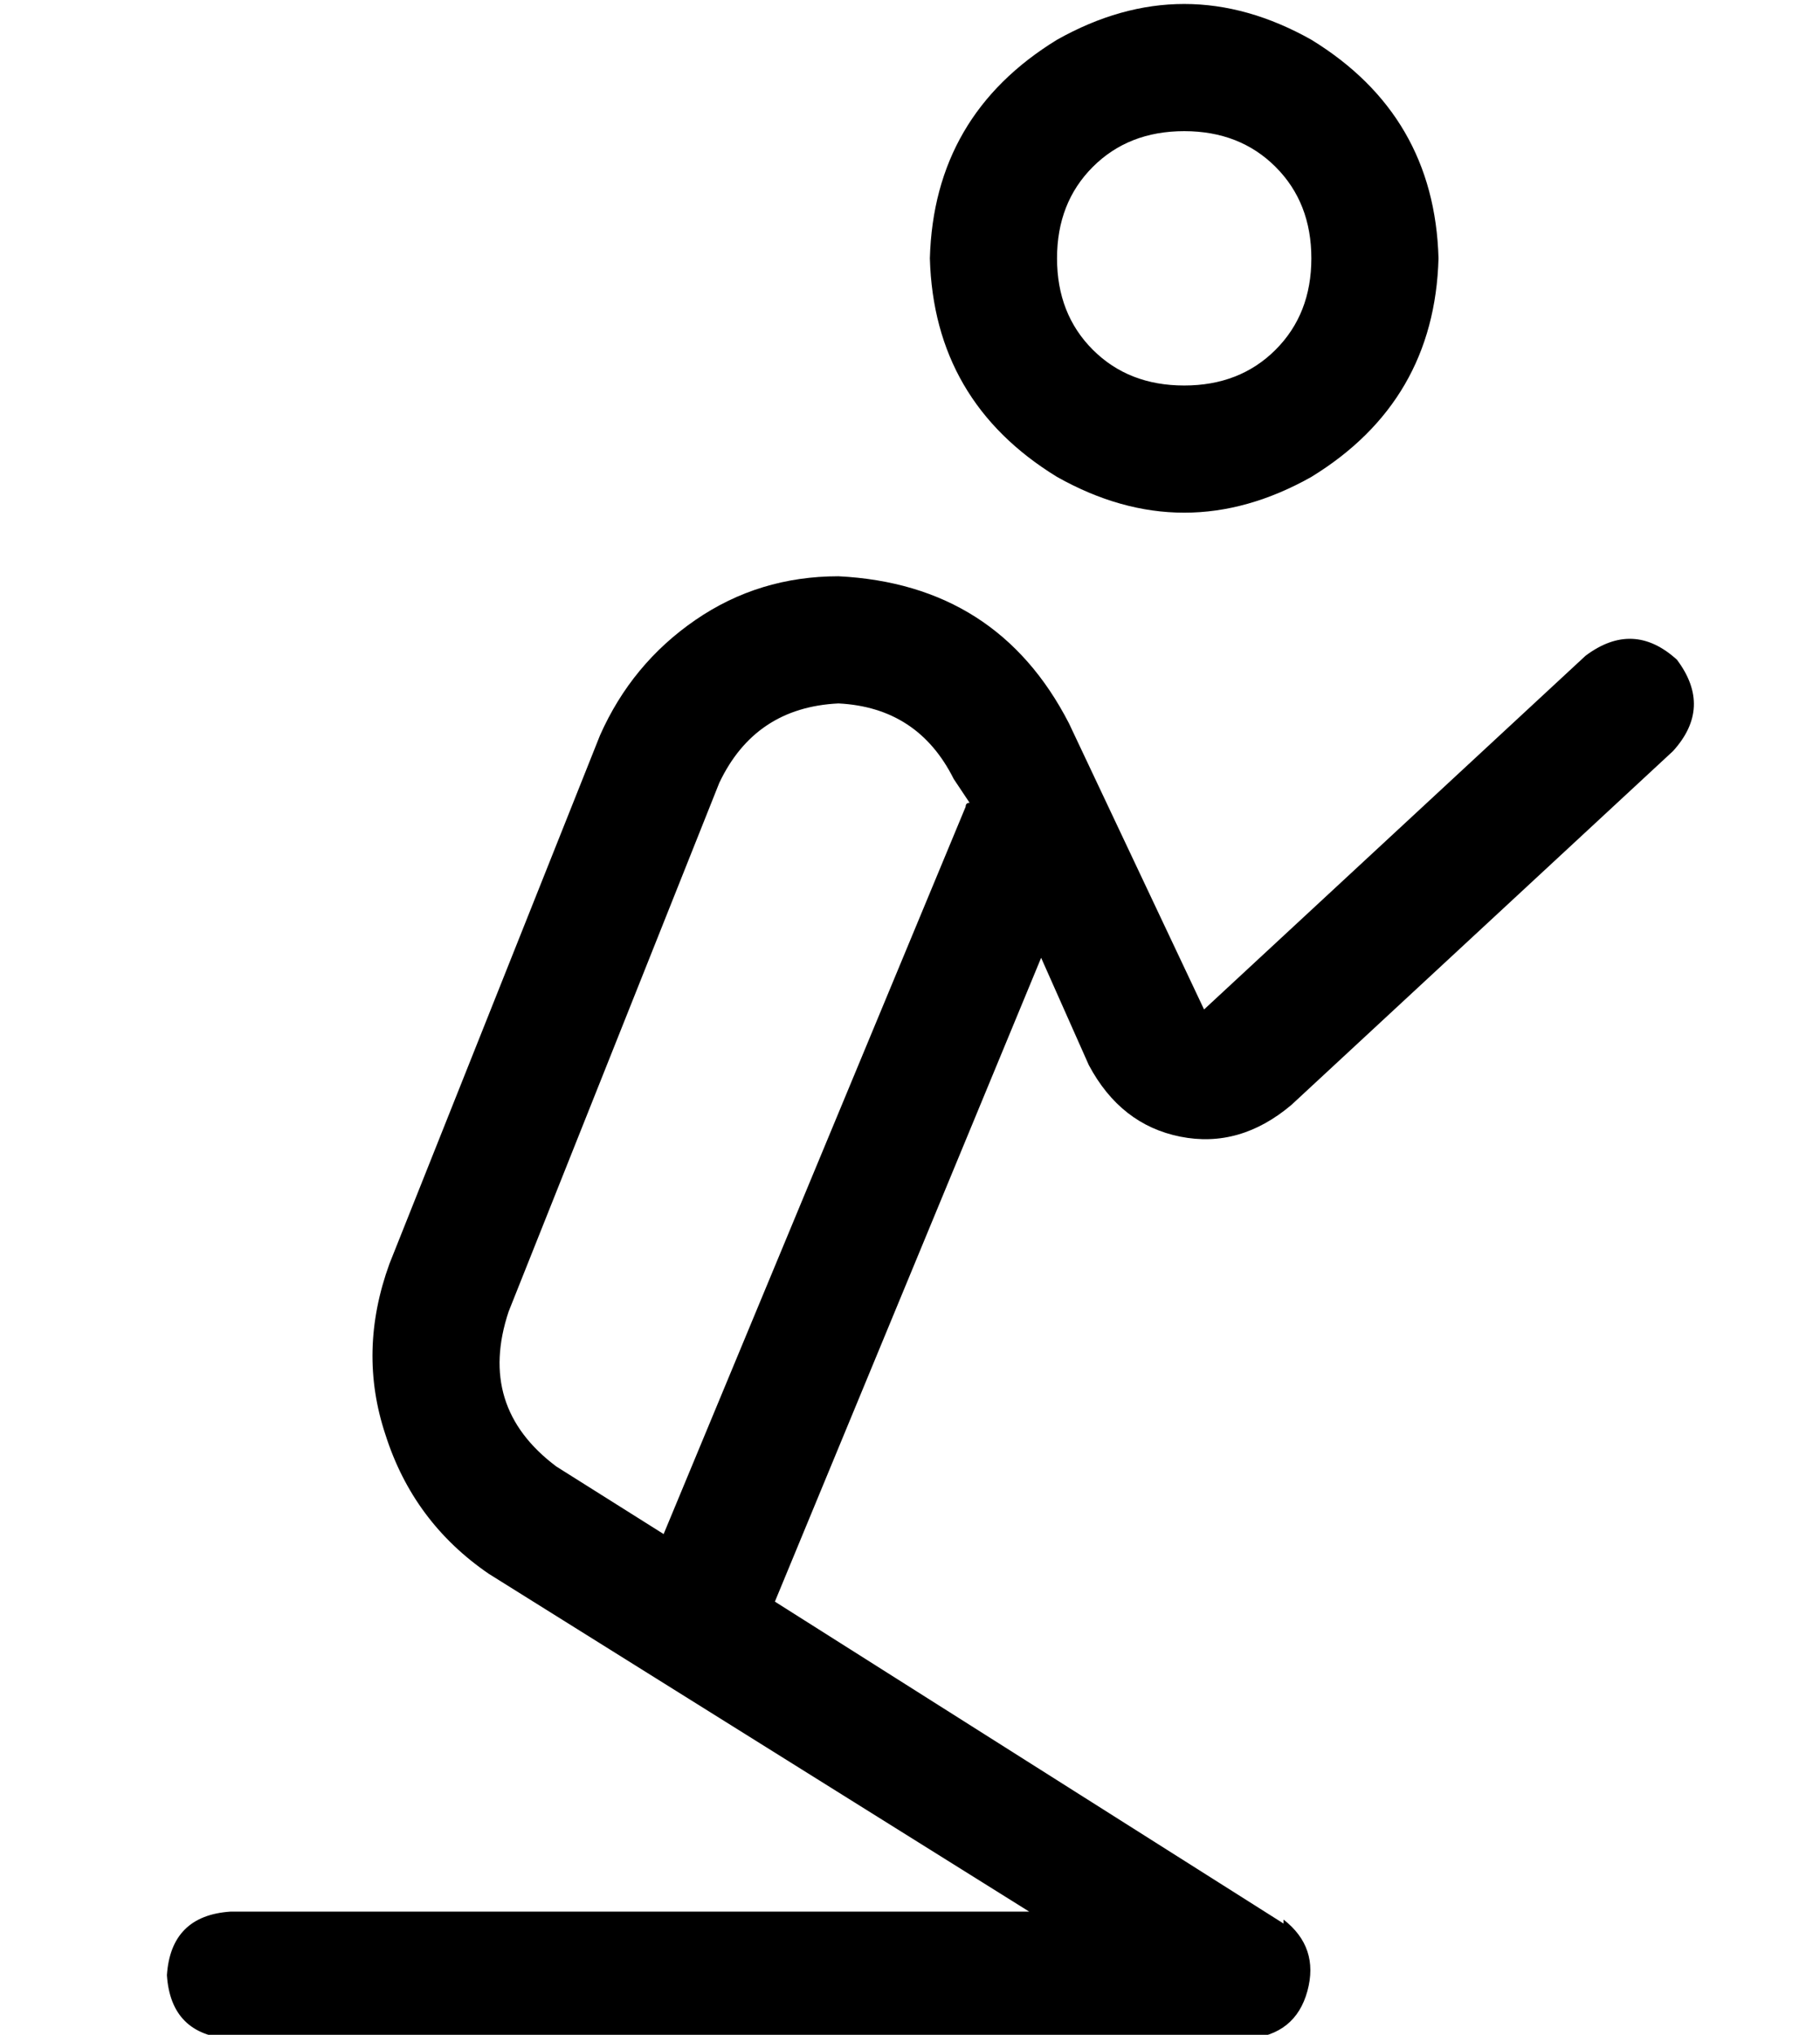 <?xml version="1.0" standalone="no"?>
<!DOCTYPE svg PUBLIC "-//W3C//DTD SVG 1.1//EN" "http://www.w3.org/Graphics/SVG/1.1/DTD/svg11.dtd" >
<svg xmlns="http://www.w3.org/2000/svg" xmlns:xlink="http://www.w3.org/1999/xlink" version="1.1" viewBox="-10 -40 458 512">
   <path fill="currentColor"
d="M256 25q0 -14 9 -23v0v0q9 -9 23 -9t23 9t9 23t-9 23t-23 9t-23 -9t-9 -23v0zM352 25q-1 -36 -32 -55q-32 -18 -64 0q-31 19 -32 55q1 36 32 55q32 18 64 0q31 -19 32 -55v0zM201 137v0v0v0q20 1 29 19l4 6v0q-1 0 -1 1v0l-76 183v0l-27 -17v0q-20 -15 -12 -39l53 -133v0
q9 -19 30 -20v0zM313 444l-128 -81l128 81l-128 -81l67 -162v0l12 27v0q8 15 23 18t28 -8l96 -89v0q10 -11 1 -23q-11 -10 -23 -1l-96 89v0l-34 -72v0q-18 -35 -58 -37v0v0q-20 0 -36 11t-24 29l-53 133v0q-8 22 -1 43q7 22 26 35l136 85v0h-201v0q-15 1 -16 16q1 15 16 16
h256v0q12 -1 15 -12t-6 -18v1z" />
</svg>
